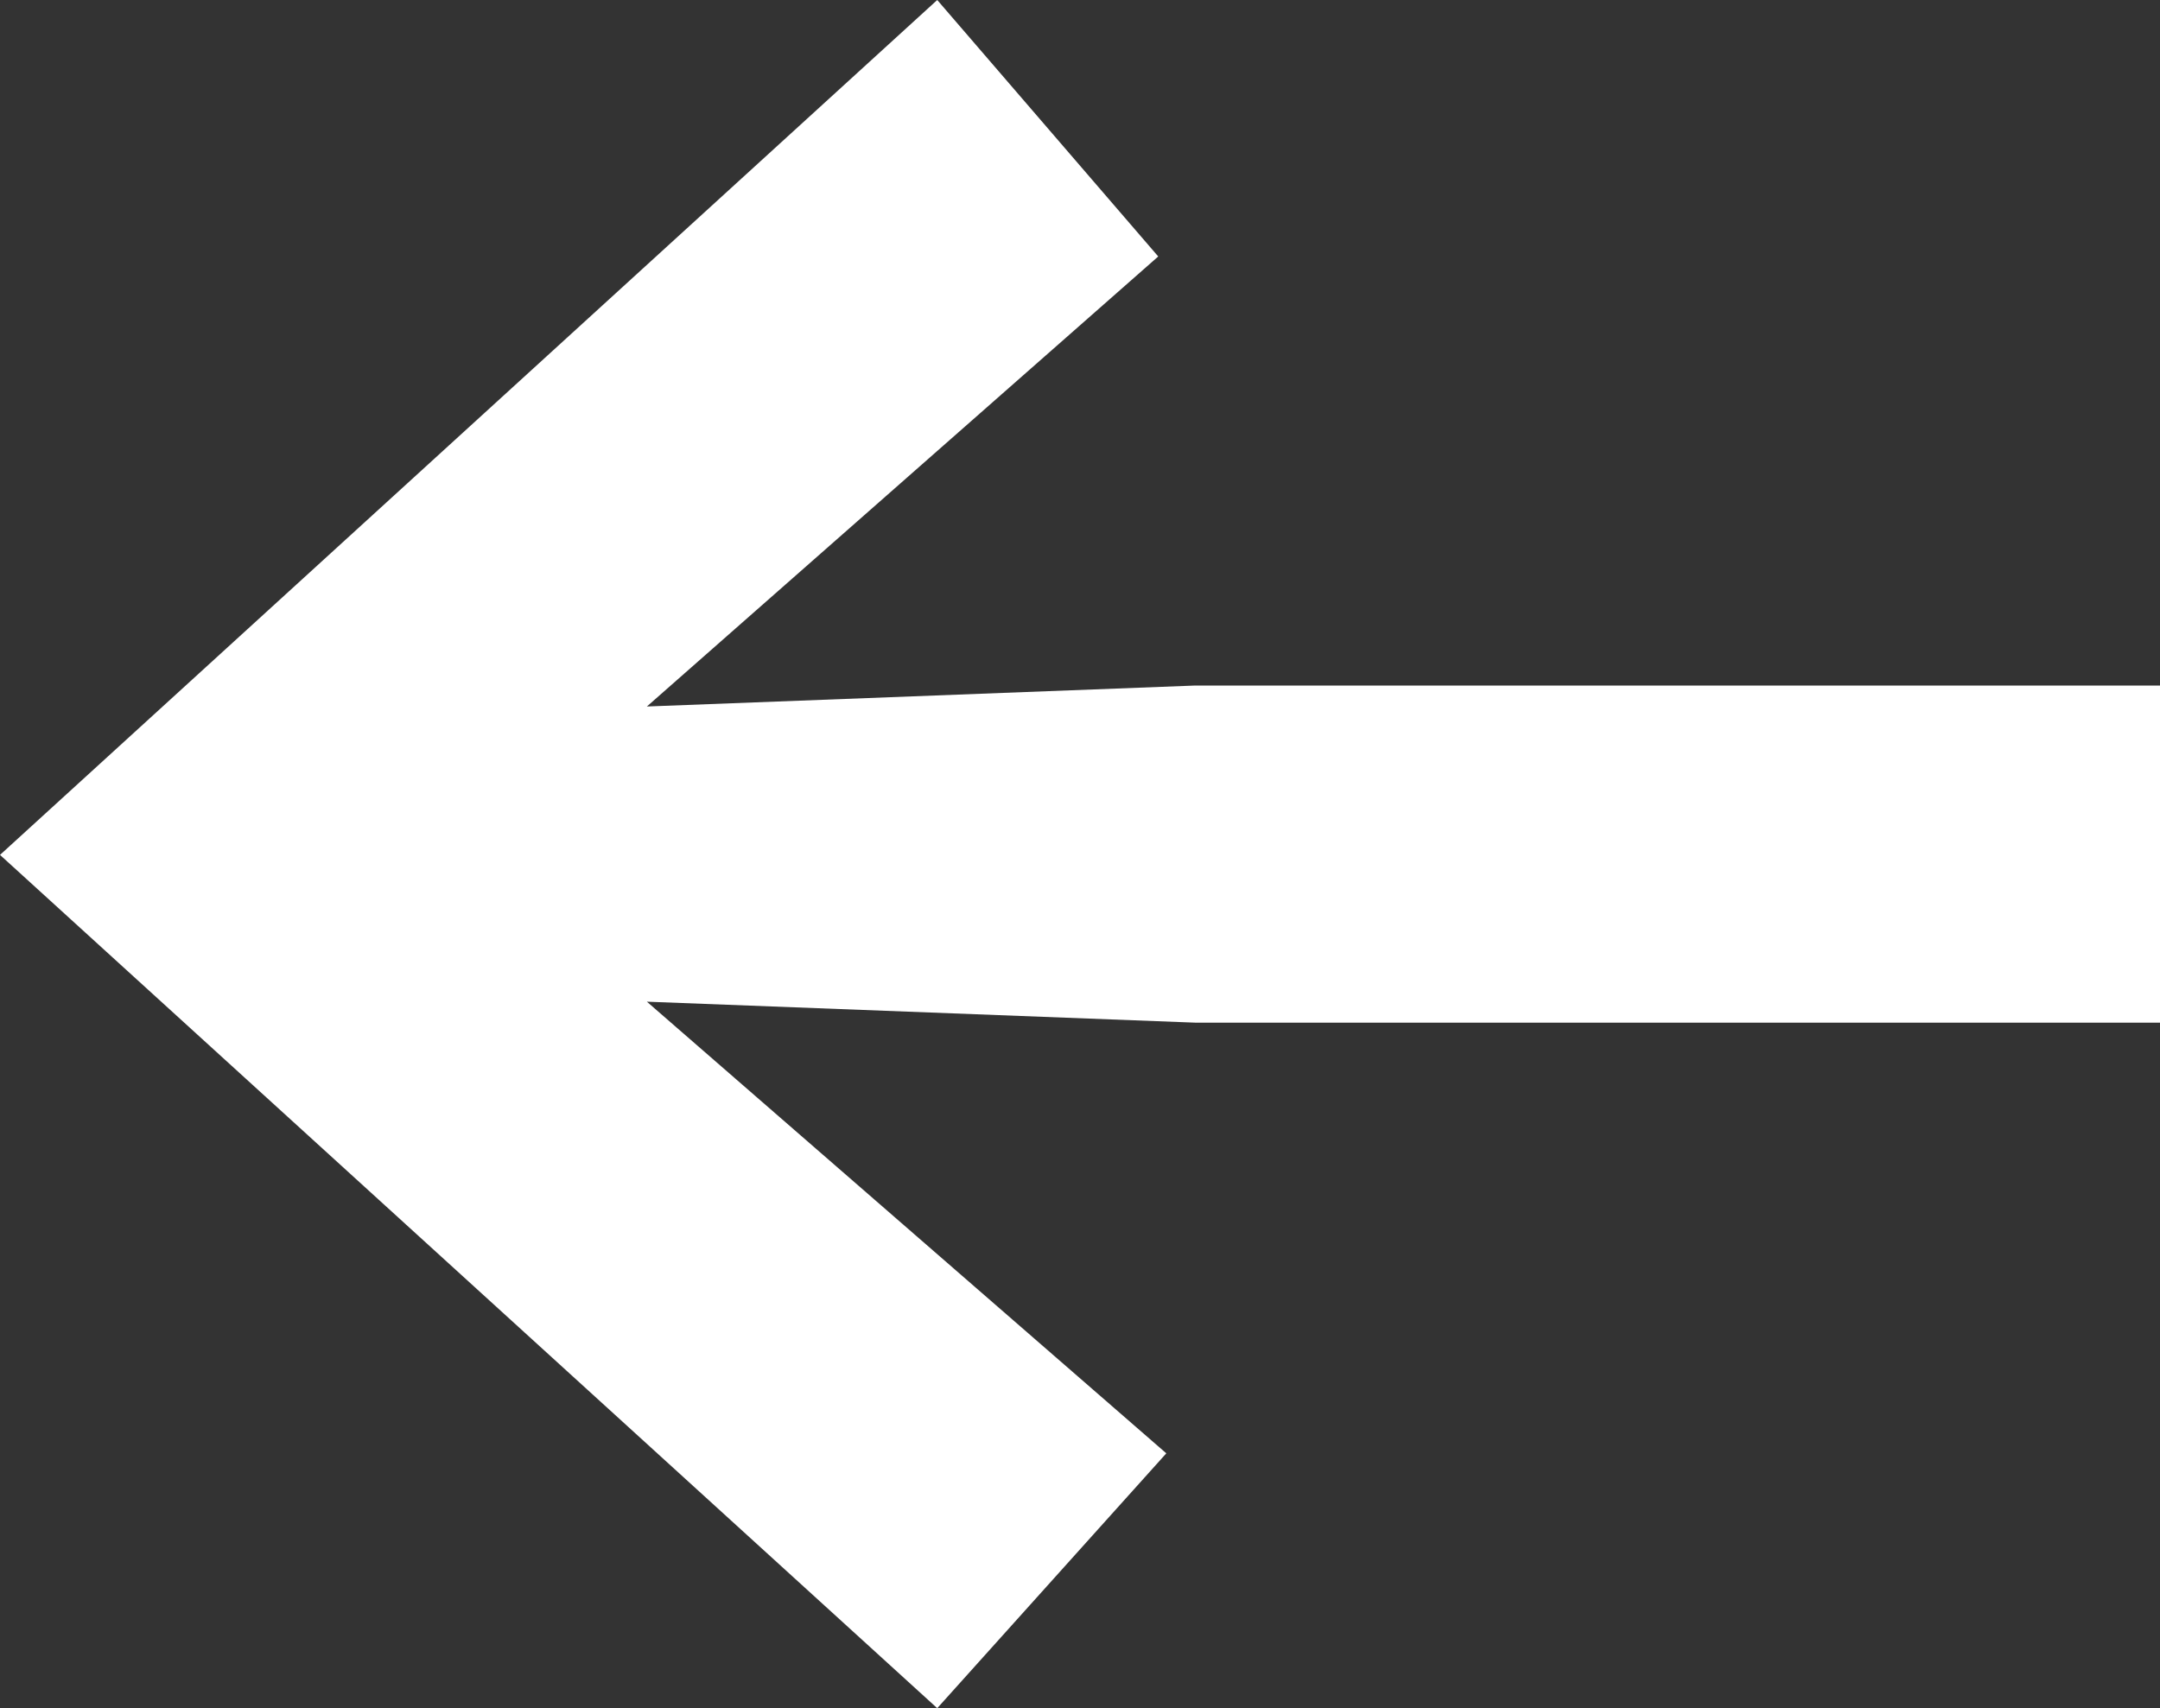 <svg data-name="Layer 1" xmlns="http://www.w3.org/2000/svg" viewBox="0 0 13.39 10.59"><rect x="0" y="0" width="13.39" height="10.59" fill="#333333" stroke="none"/><path fill="#fff" d="M5.81 0l1.37 1.59-3.17 2.79 3.4-.13h5.98v2.09H7.41l-3.4-.13 3.22 2.8-1.42 1.58L0 5.3 5.81 0z"/></svg>